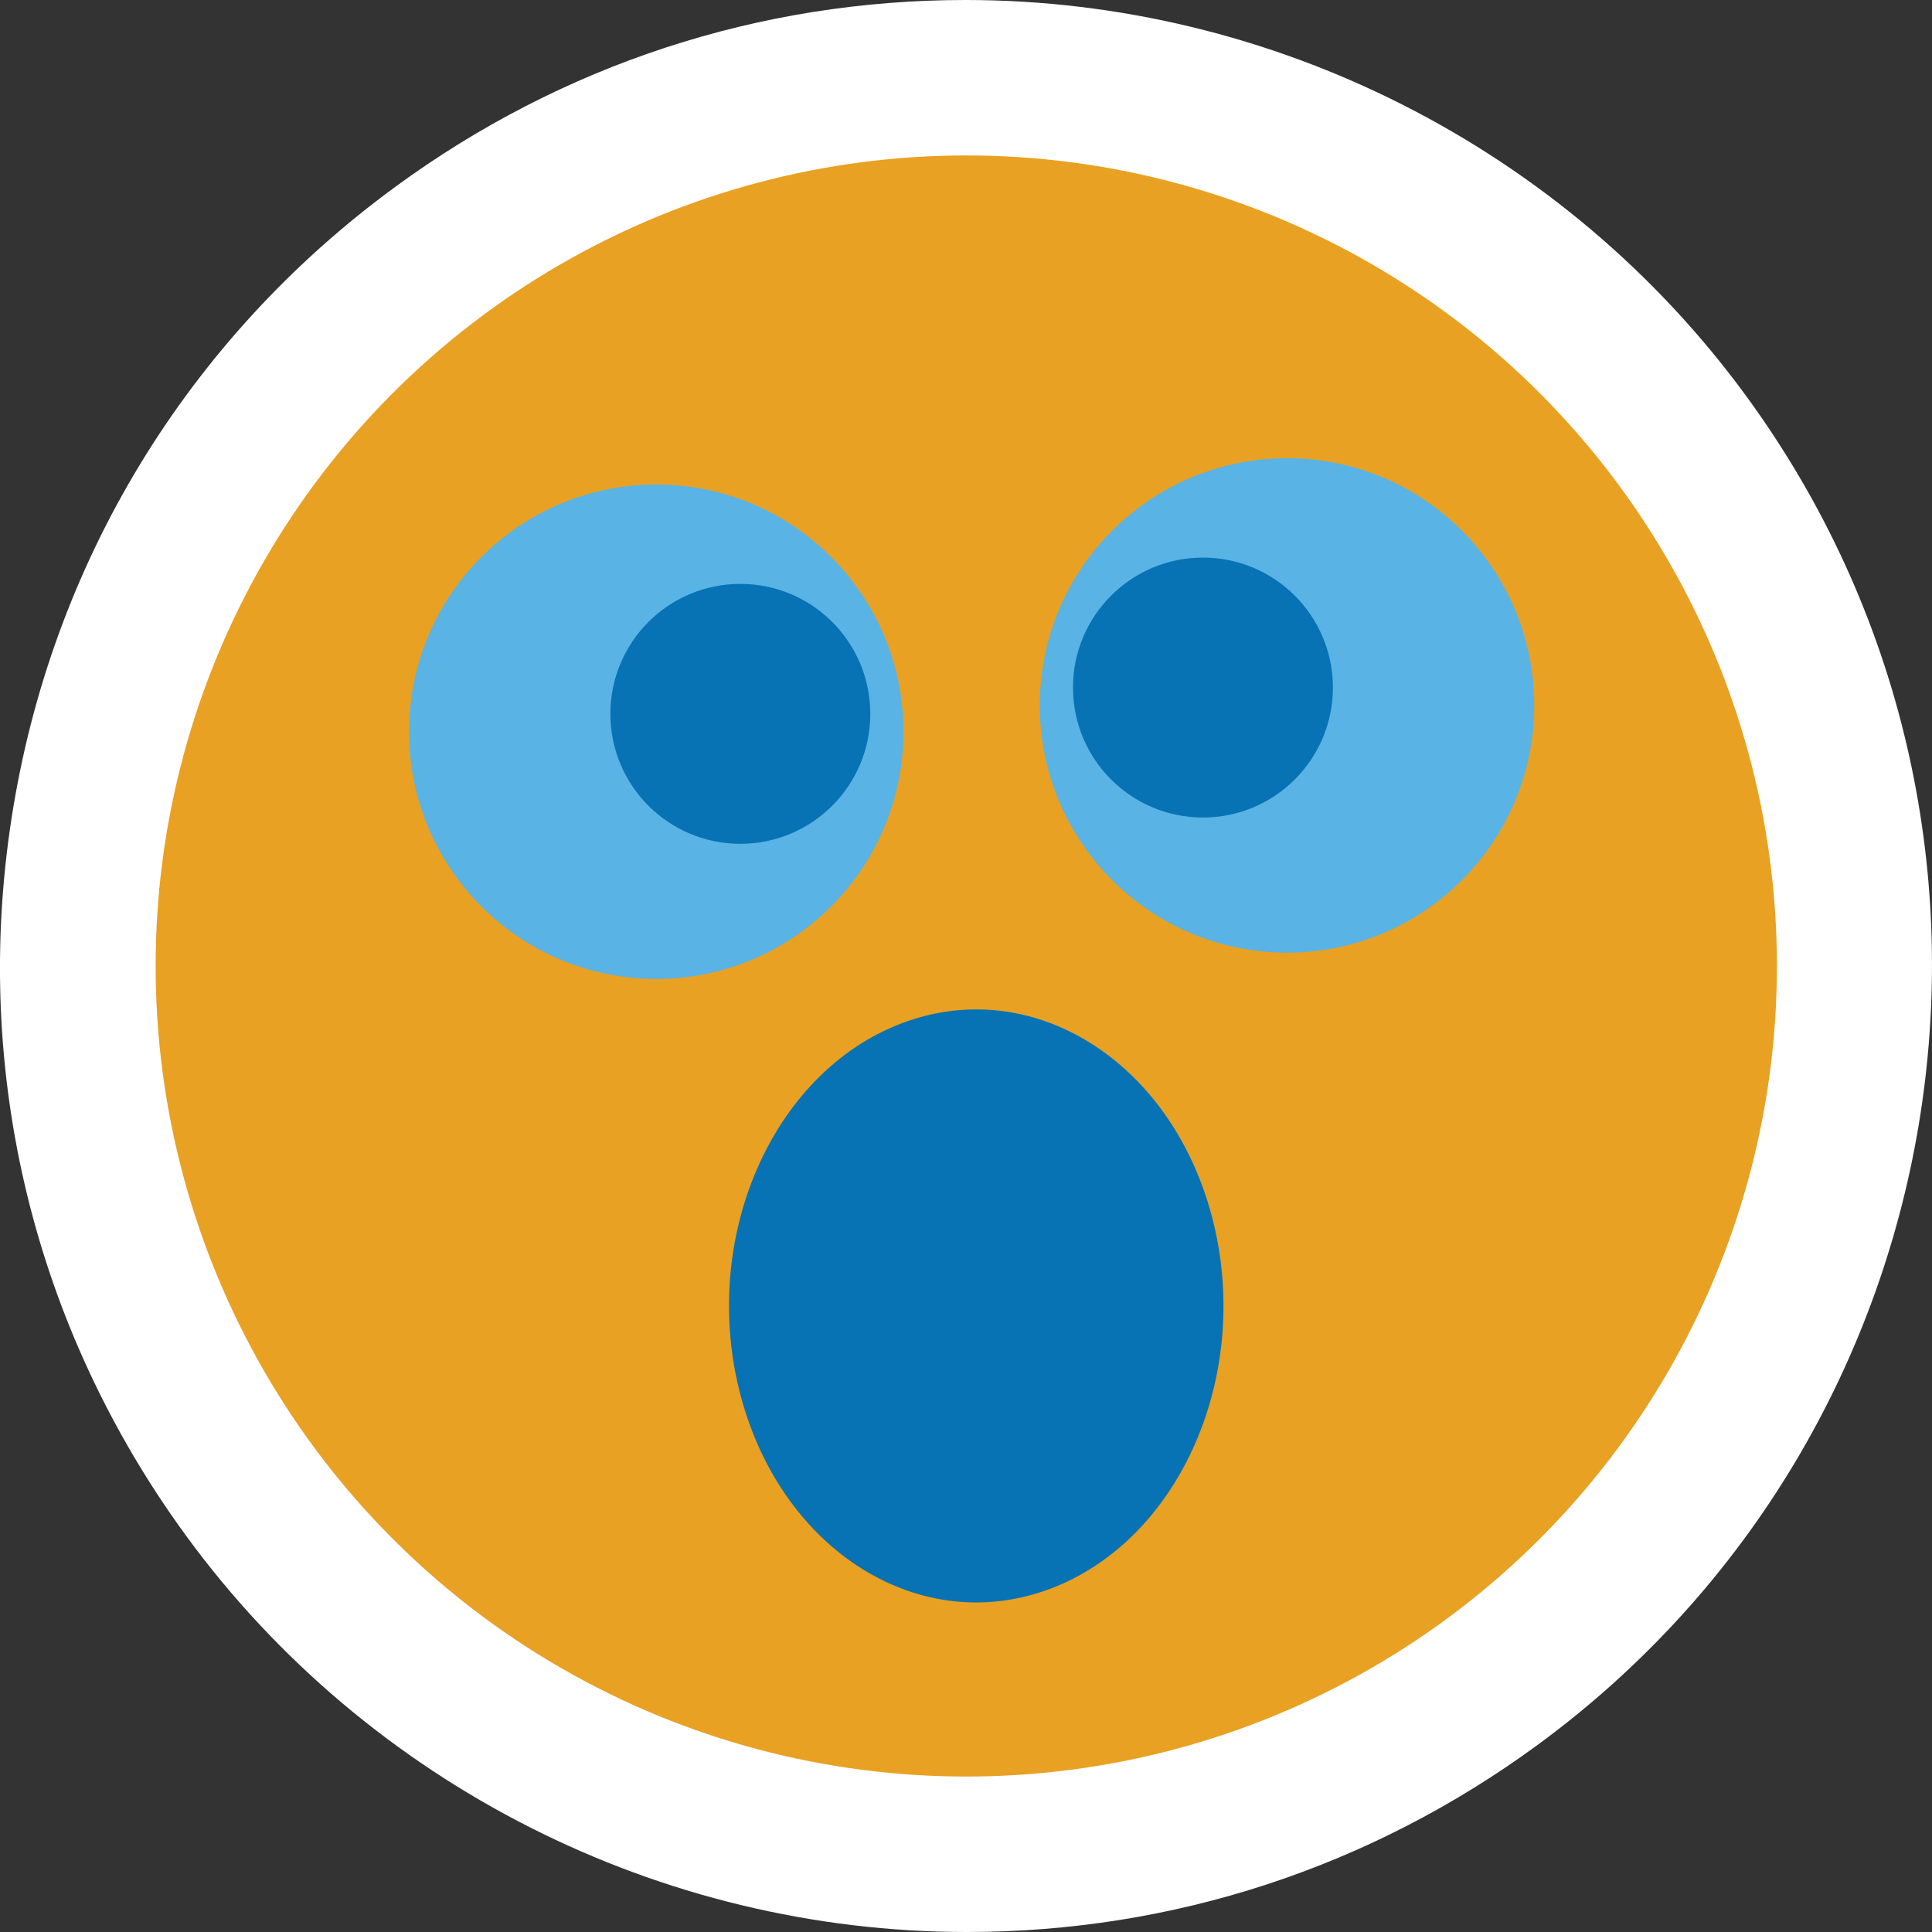 <?xml version="1.0" encoding="UTF-8"?>
<svg id="Layer_1" data-name="Layer 1" xmlns="http://www.w3.org/2000/svg" viewBox="0 0 216 216">
  <rect x="0" y="0" width="216" height="216" fill="#333333" stroke="none"/>
  <defs>
    <style>
      .cls-1 {
        fill: #fff;
      }

      .cls-2 {
        fill: #e8a123;
      }

      .cls-3 {
        fill: #5ab3e5;
      }

      .cls-4 {
        fill: #0773b4;
      }
    </style>
  </defs>
  <path class="cls-1" d="M108.1,216c-34.34,0-66.95-16.52-87.22-44.2C3.84,148.53-3.12,120.01,1.29,91.5,5.69,63,20.94,37.91,44.22,20.87,62.86,7.22,84.9,0,107.95,0c34.34,0,66.95,16.52,87.22,44.2,35.19,48.04,24.72,115.75-23.33,150.93-18.65,13.65-40.69,20.87-63.74,20.87Z"/>
  <ellipse class="cls-1" cx="108.03" cy="108" rx="90.63" ry="90.62"/>
  <ellipse class="cls-2" cx="108.03" cy="108" rx="90.63" ry="90.62"/>
  <circle class="cls-3" cx="73.37" cy="81.81" r="27.64"/>
  <circle class="cls-4" cx="82.77" cy="79.81" r="14.53"/>
  <circle class="cls-3" cx="143.89" cy="78.87" r="27.64"/>
  <circle class="cls-4" cx="134.49" cy="76.87" r="14.53"/>
  <path class="cls-4" d="M100.8,114.41c-14.55,5.53-22.61,24.15-18,41.6,4.61,17.45,20.14,27.12,34.69,21.59,14.55-5.53,22.61-24.15,18-41.6-4.61-17.45-20.14-27.12-34.69-21.59Z"/>
</svg>